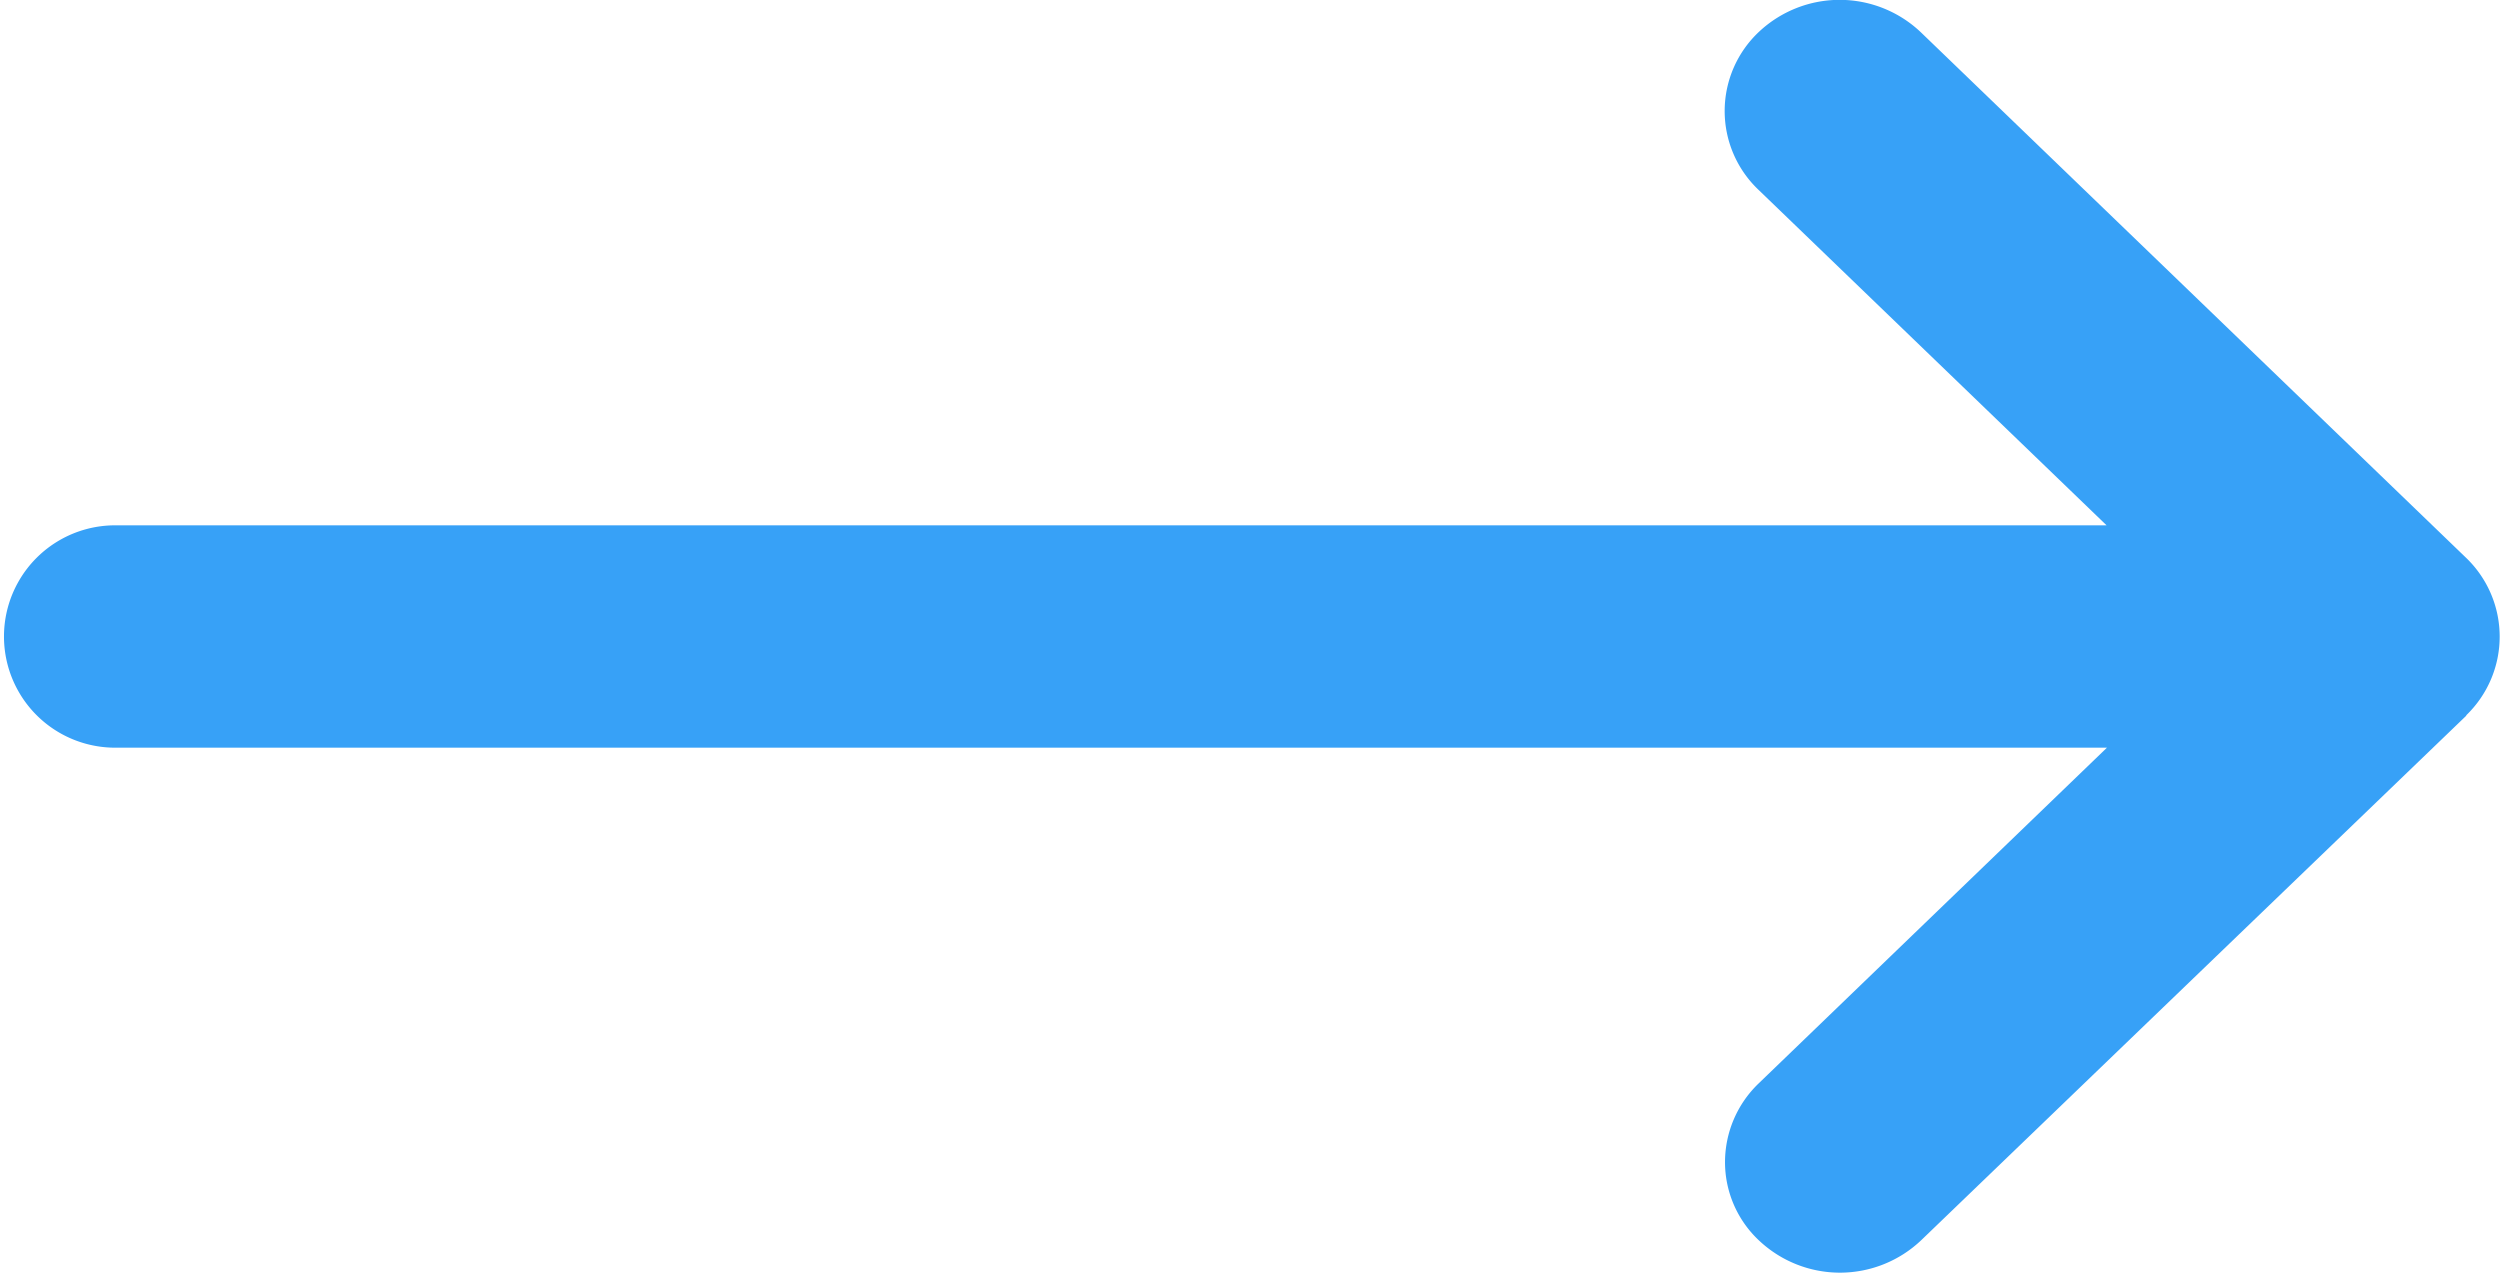 <svg xmlns="http://www.w3.org/2000/svg" width="32.604" height="16.598" viewBox="0 0 32.604 16.598">
  <path id="arrow-right" d="M16386.266,18740.164l-6.843-7.111a1.538,1.538,0,0,1-.01-2.107,1.4,1.4,0,0,1,1.03-.451,1.424,1.424,0,0,1,1.025.438l4.379,4.543V18709.5a1.449,1.449,0,1,1,2.9,0v25.971l4.379-4.543a1.417,1.417,0,0,1,2.061.014,1.537,1.537,0,0,1-.01,2.107l-6.854,7.111a1.425,1.425,0,0,1-2.055,0Z" transform="translate(-18707.998 16395.598) rotate(-90)" fill="#37a1f7"/>
</svg>
